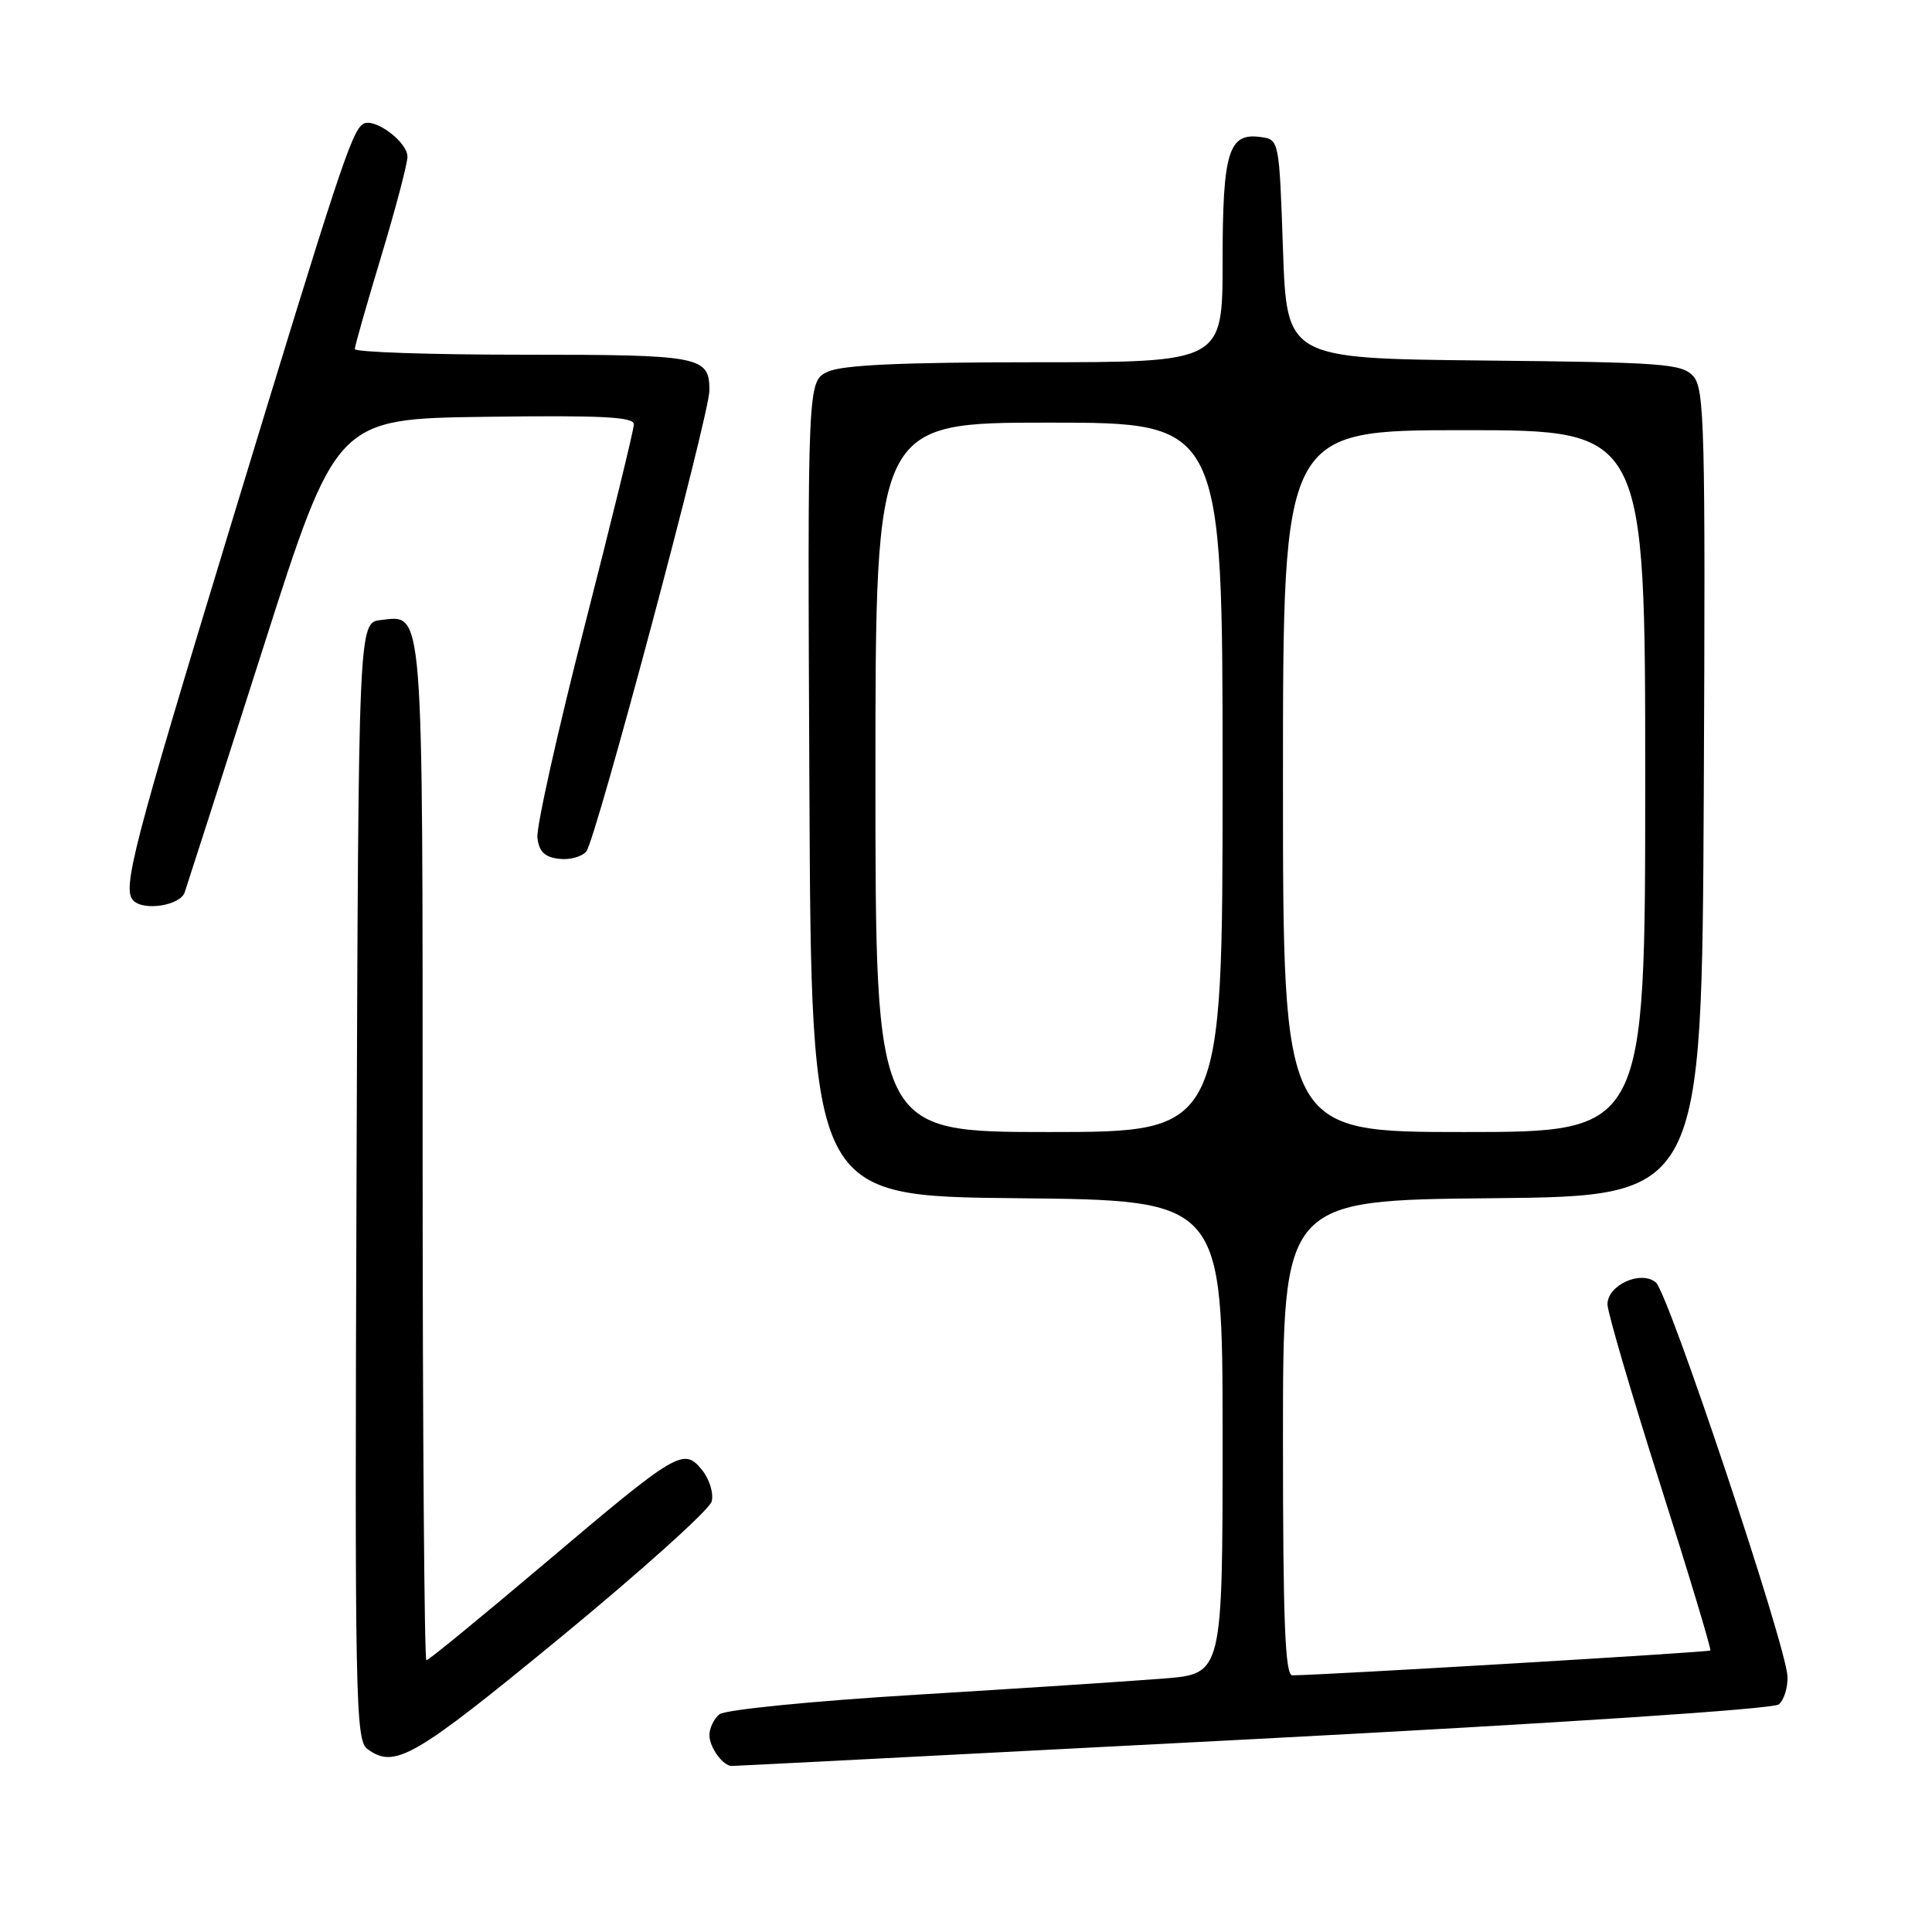 <?xml version="1.0" encoding="UTF-8" standalone="no"?>
<!DOCTYPE svg PUBLIC "-//W3C//DTD SVG 1.1//EN" "http://www.w3.org/Graphics/SVG/1.1/DTD/svg11.dtd" >
<svg xmlns="http://www.w3.org/2000/svg" xmlns:xlink="http://www.w3.org/1999/xlink" version="1.1" viewBox="0 0 256 256">
 <g >
 <path fill="currentColor"
d=" M 165.97 230.45 C 206.76 228.32 234.95 226.46 235.70 225.84 C 236.39 225.26 236.91 223.60 236.85 222.14 C 236.69 218.06 221.07 171.31 219.41 169.93 C 217.42 168.27 213.00 170.28 213.00 172.83 C 213.00 173.86 216.13 184.54 219.95 196.56 C 223.78 208.59 226.78 218.55 226.63 218.70 C 226.40 218.93 175.20 221.97 171.25 221.99 C 170.28 222.00 170.00 215.04 170.00 190.52 C 170.00 159.03 170.00 159.03 197.75 158.77 C 225.50 158.50 225.50 158.50 225.76 105.09 C 225.99 56.64 225.86 51.51 224.37 49.85 C 222.87 48.19 220.40 48.01 196.61 47.77 C 170.50 47.50 170.50 47.50 170.00 33.00 C 169.50 18.54 169.49 18.50 167.06 18.16 C 162.78 17.55 162.00 20.09 162.00 34.69 C 162.00 48.00 162.00 48.00 137.20 48.00 C 119.46 48.00 111.63 48.36 109.70 49.25 C 107.00 50.50 107.00 50.50 107.25 104.50 C 107.50 158.50 107.50 158.50 134.75 158.77 C 162.00 159.03 162.00 159.03 162.00 190.41 C 162.00 221.79 162.00 221.79 154.25 222.41 C 149.99 222.75 135.28 223.72 121.56 224.55 C 107.44 225.41 96.05 226.55 95.31 227.16 C 94.59 227.76 94.00 229.00 94.00 229.92 C 94.00 231.52 95.79 233.99 96.95 234.00 C 97.25 234.01 128.31 232.41 165.97 230.45 Z  M 74.28 216.96 C 85.01 208.13 94.02 200.03 94.30 198.95 C 94.58 197.87 94.01 196.00 93.03 194.79 C 90.58 191.77 89.84 192.21 72.07 207.25 C 63.78 214.26 56.78 220.00 56.50 220.00 C 56.23 220.00 56.00 189.71 56.00 152.69 C 56.00 79.37 56.17 81.51 50.45 82.16 C 47.50 82.50 47.50 82.50 47.24 156.50 C 47.00 225.18 47.10 230.59 48.68 231.75 C 52.30 234.41 54.80 232.97 74.28 216.96 Z  M 24.47 118.25 C 24.80 117.29 29.46 102.78 34.82 86.00 C 44.56 55.50 44.56 55.50 64.28 55.23 C 79.71 55.02 84.00 55.23 83.99 56.23 C 83.99 56.93 81.04 68.97 77.45 83.00 C 73.86 97.03 71.05 109.62 71.21 111.00 C 71.42 112.85 72.17 113.58 74.09 113.80 C 75.51 113.97 77.13 113.52 77.70 112.80 C 78.98 111.17 94.00 54.93 94.00 51.74 C 94.00 47.20 92.93 47.00 69.30 47.00 C 57.03 47.00 47.00 46.66 47.01 46.25 C 47.02 45.84 48.59 40.33 50.50 34.00 C 52.41 27.68 53.98 21.72 53.99 20.77 C 54.00 18.80 49.58 15.52 48.12 16.42 C 46.60 17.36 44.86 22.66 30.50 69.86 C 17.60 112.26 16.15 117.82 17.67 119.33 C 19.08 120.75 23.87 119.98 24.47 118.25 Z  M 116.00 103.00 C 116.00 56.00 116.00 56.00 139.00 56.00 C 162.00 56.00 162.00 56.00 162.00 103.00 C 162.00 150.00 162.00 150.00 139.00 150.00 C 116.00 150.00 116.00 150.00 116.00 103.00 Z  M 170.00 103.50 C 170.00 57.00 170.00 57.00 194.00 57.00 C 218.00 57.00 218.00 57.00 218.00 103.50 C 218.00 150.00 218.00 150.00 194.00 150.00 C 170.00 150.00 170.00 150.00 170.00 103.50 Z "/>
</g>
</svg>